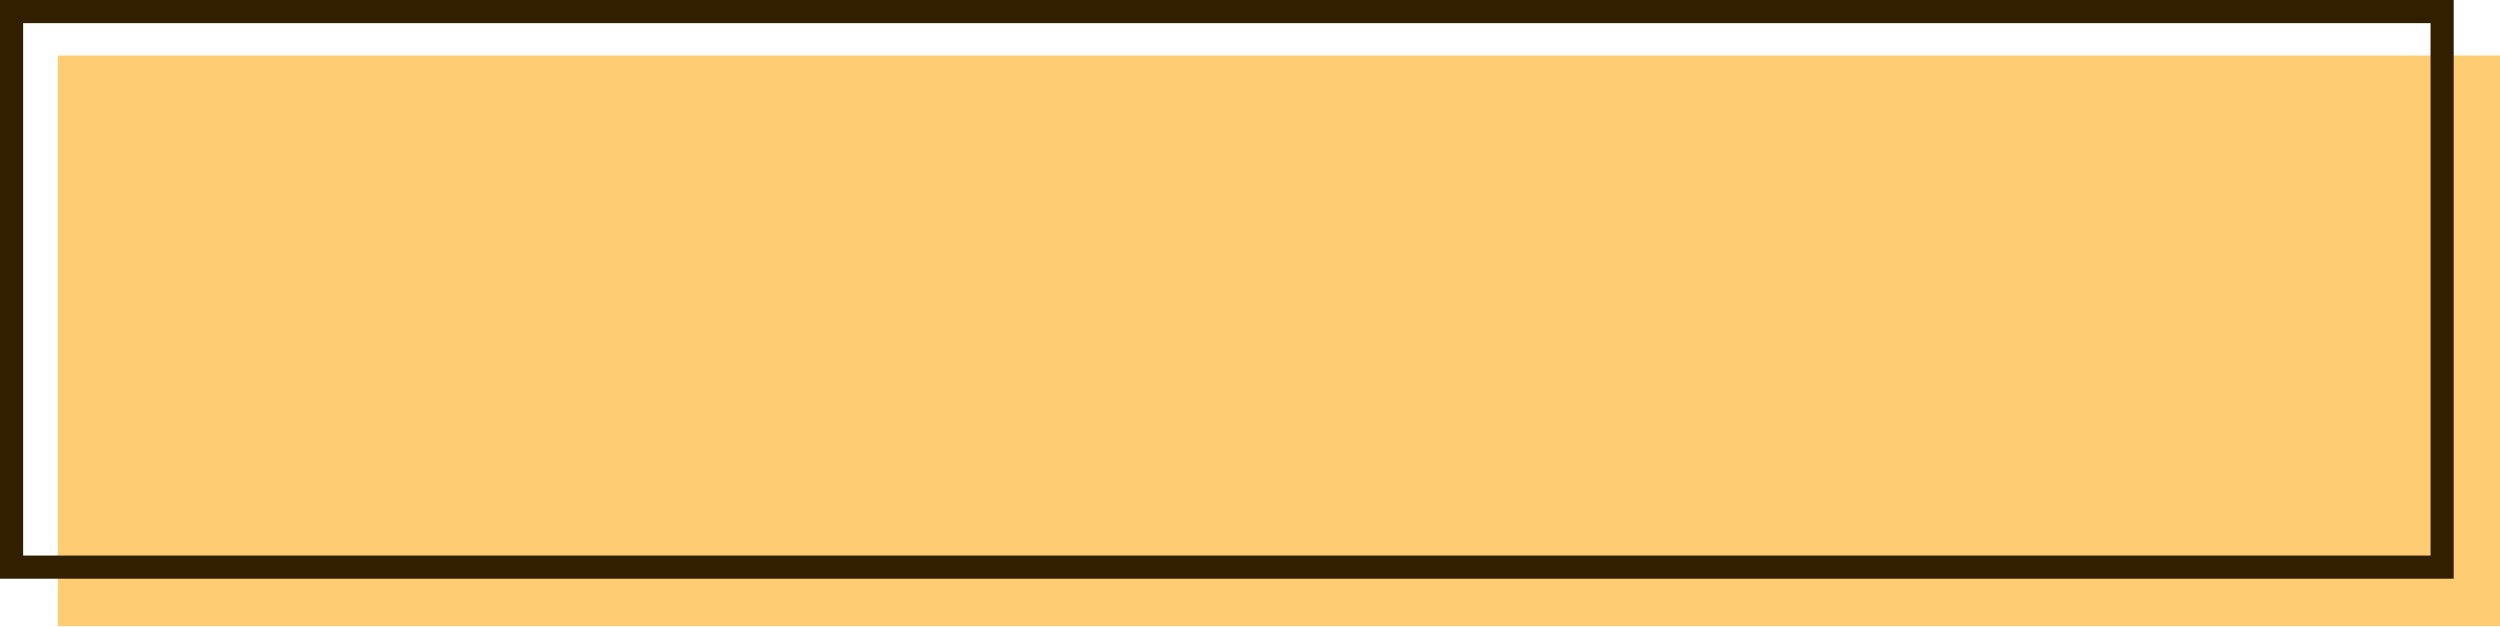 <?xml version="1.0" encoding="utf-8"?>
<!-- Generator: Adobe Illustrator 21.1.0, SVG Export Plug-In . SVG Version: 6.00 Build 0)  -->
<svg version="1.1" id="Layer_1" xmlns="http://www.w3.org/2000/svg" xmlns:xlink="http://www.w3.org/1999/xlink" x="0px" y="0px"
	 viewBox="0 0 216 54.2" style="enable-background:new 0 0 216 54.2;" xml:space="preserve">
<style type="text/css">
	.st0{fill:#FECC73;}
	.st1{fill:#321F00;}
</style>
<g>
	<g>
		<path id="a_1_" class="st0" d="M5,4.8h211v49.3H5V4.8z"/>
	</g>
	<g>
		<path class="st1" d="M210,2v46H2V2H210 M212,0H0v50h212V0L212,0z"/>
	</g>
</g>
</svg>
